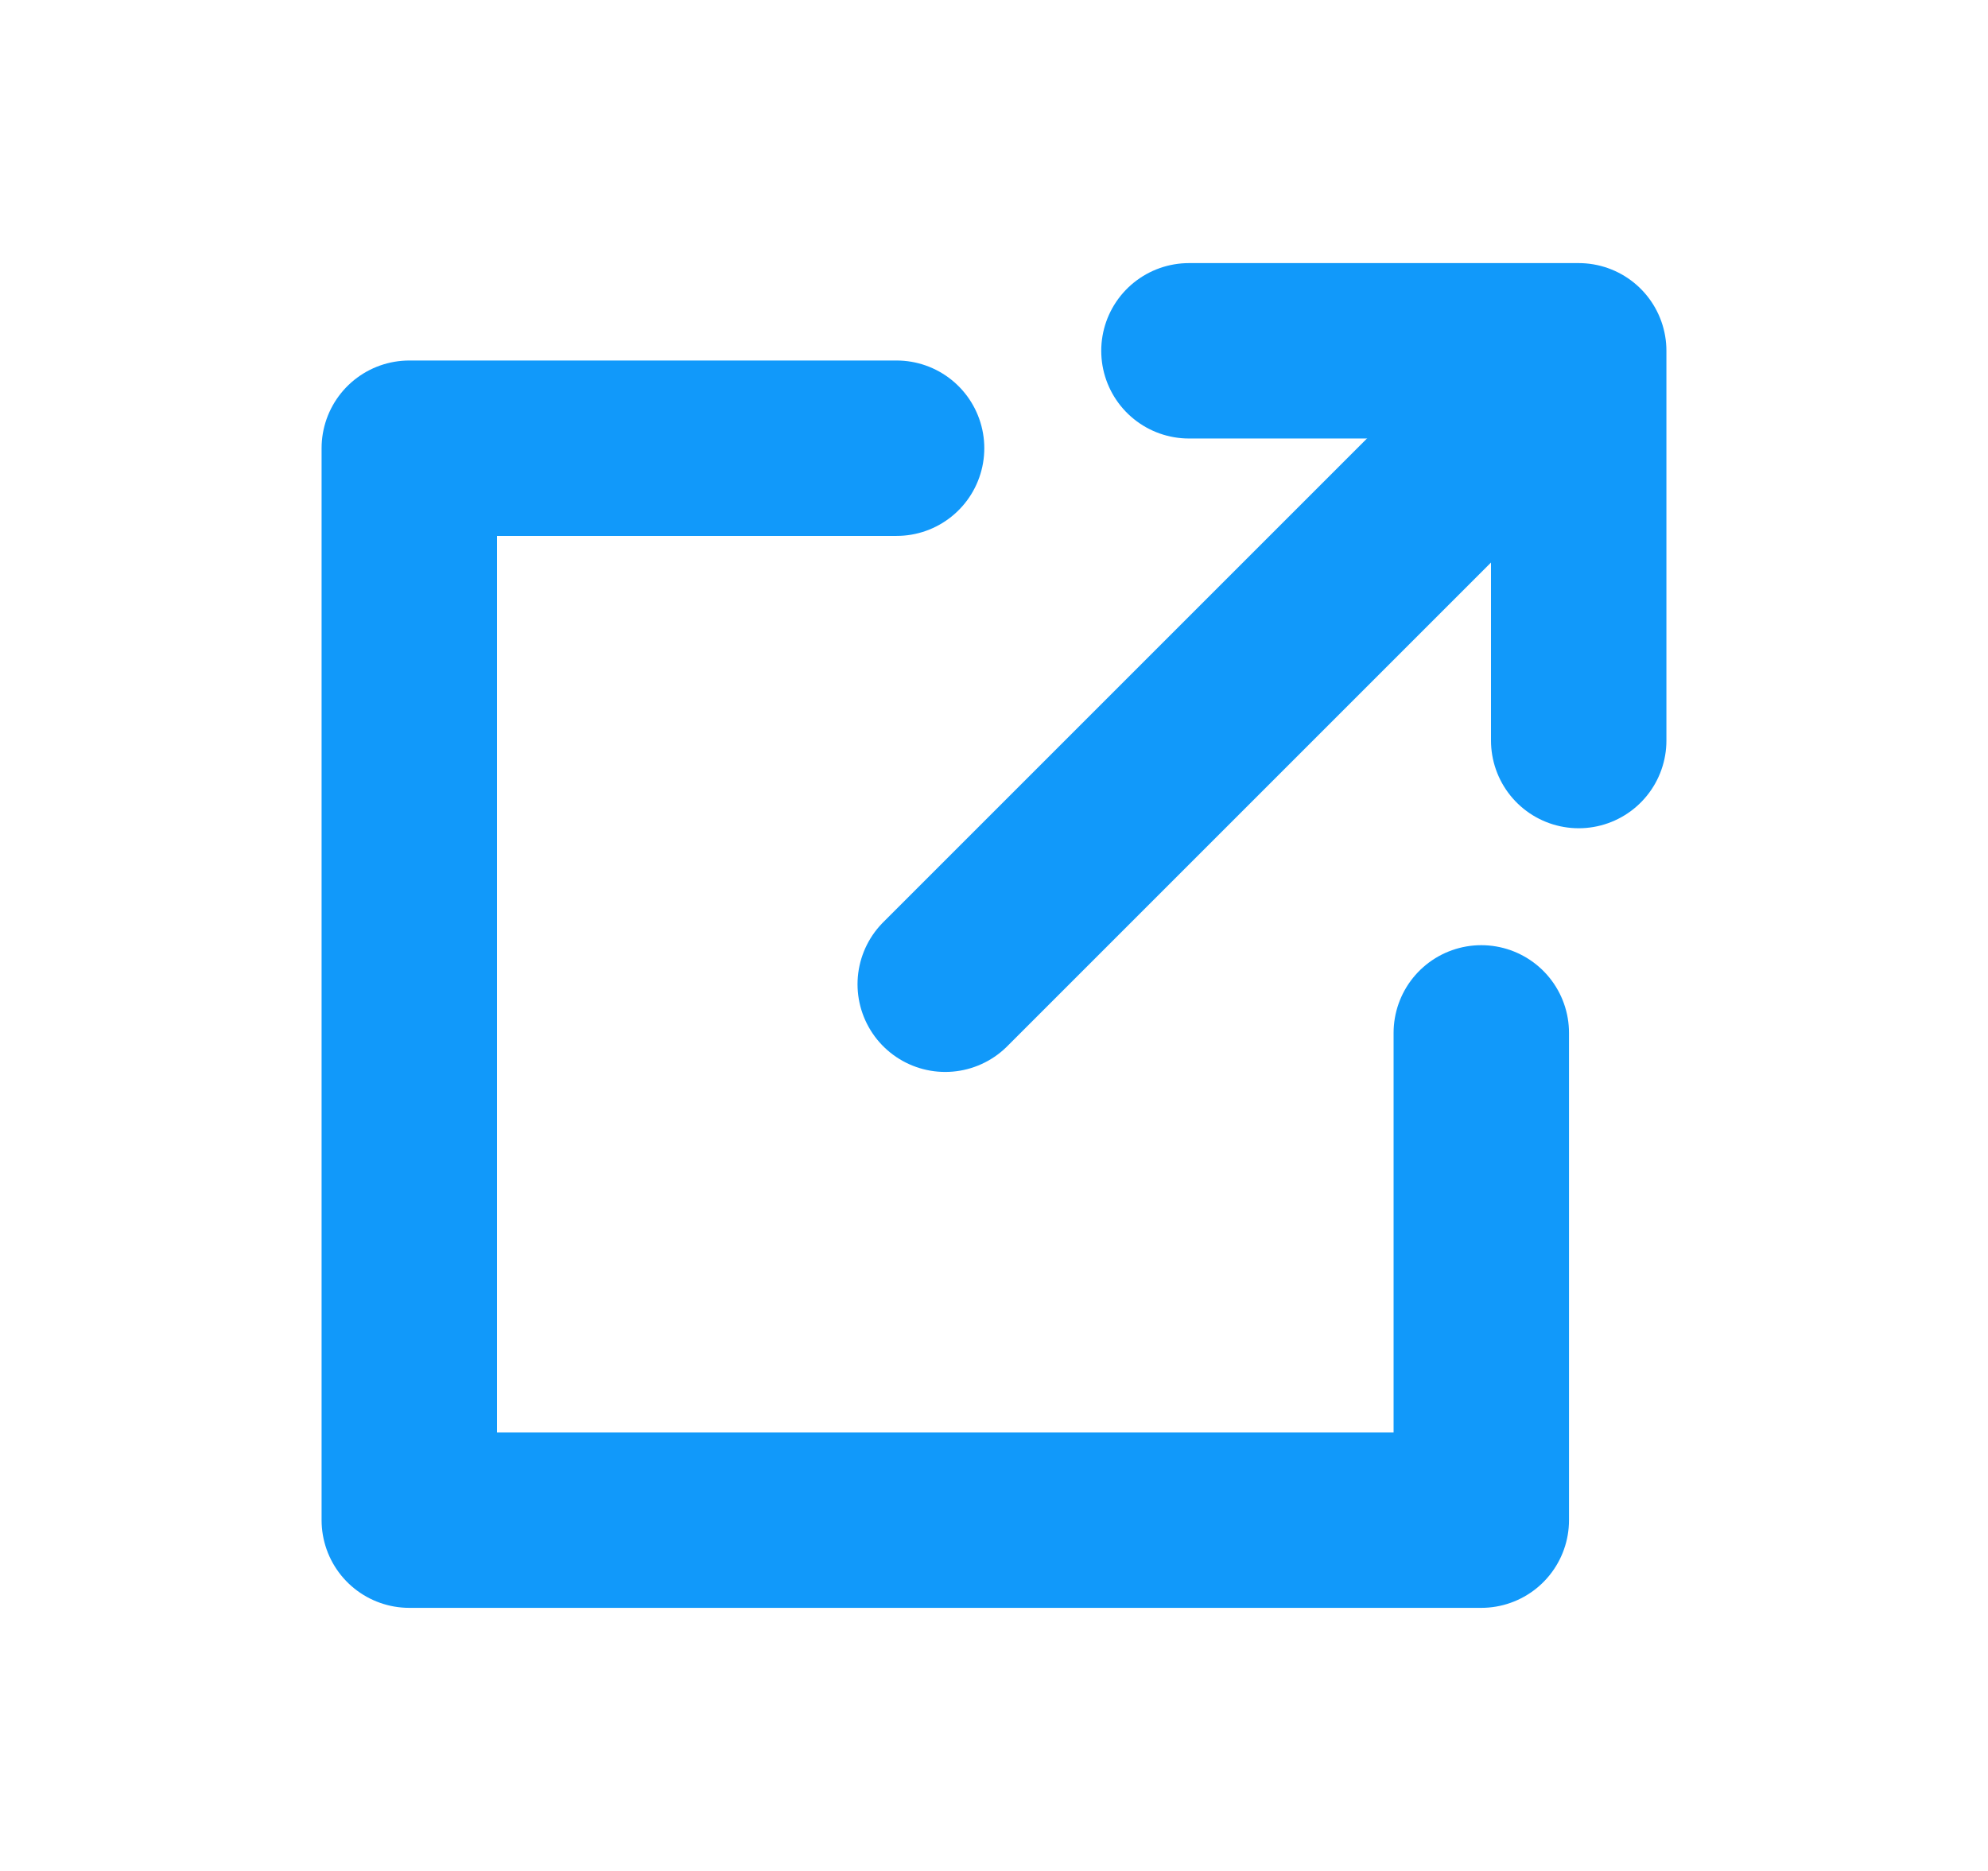 <svg width="17" height="16" viewBox="0 0 17 16" fill="none" xmlns="http://www.w3.org/2000/svg">
<path d="M12.667 8.833V13L3.5 13L3.5 3.833L7.667 3.833" stroke="#1199FA" stroke-width="1.5" stroke-linecap="round" stroke-linejoin="round"/>
<path d="M10.167 3L13.5 3V6.333" stroke="#1199FA" stroke-width="1.5" stroke-linecap="round" stroke-linejoin="round"/>
<path d="M13.083 3.417L8.083 8.417" stroke="#1199FA" stroke-width="1.5" stroke-linecap="round" stroke-linejoin="round"/>
</svg>
